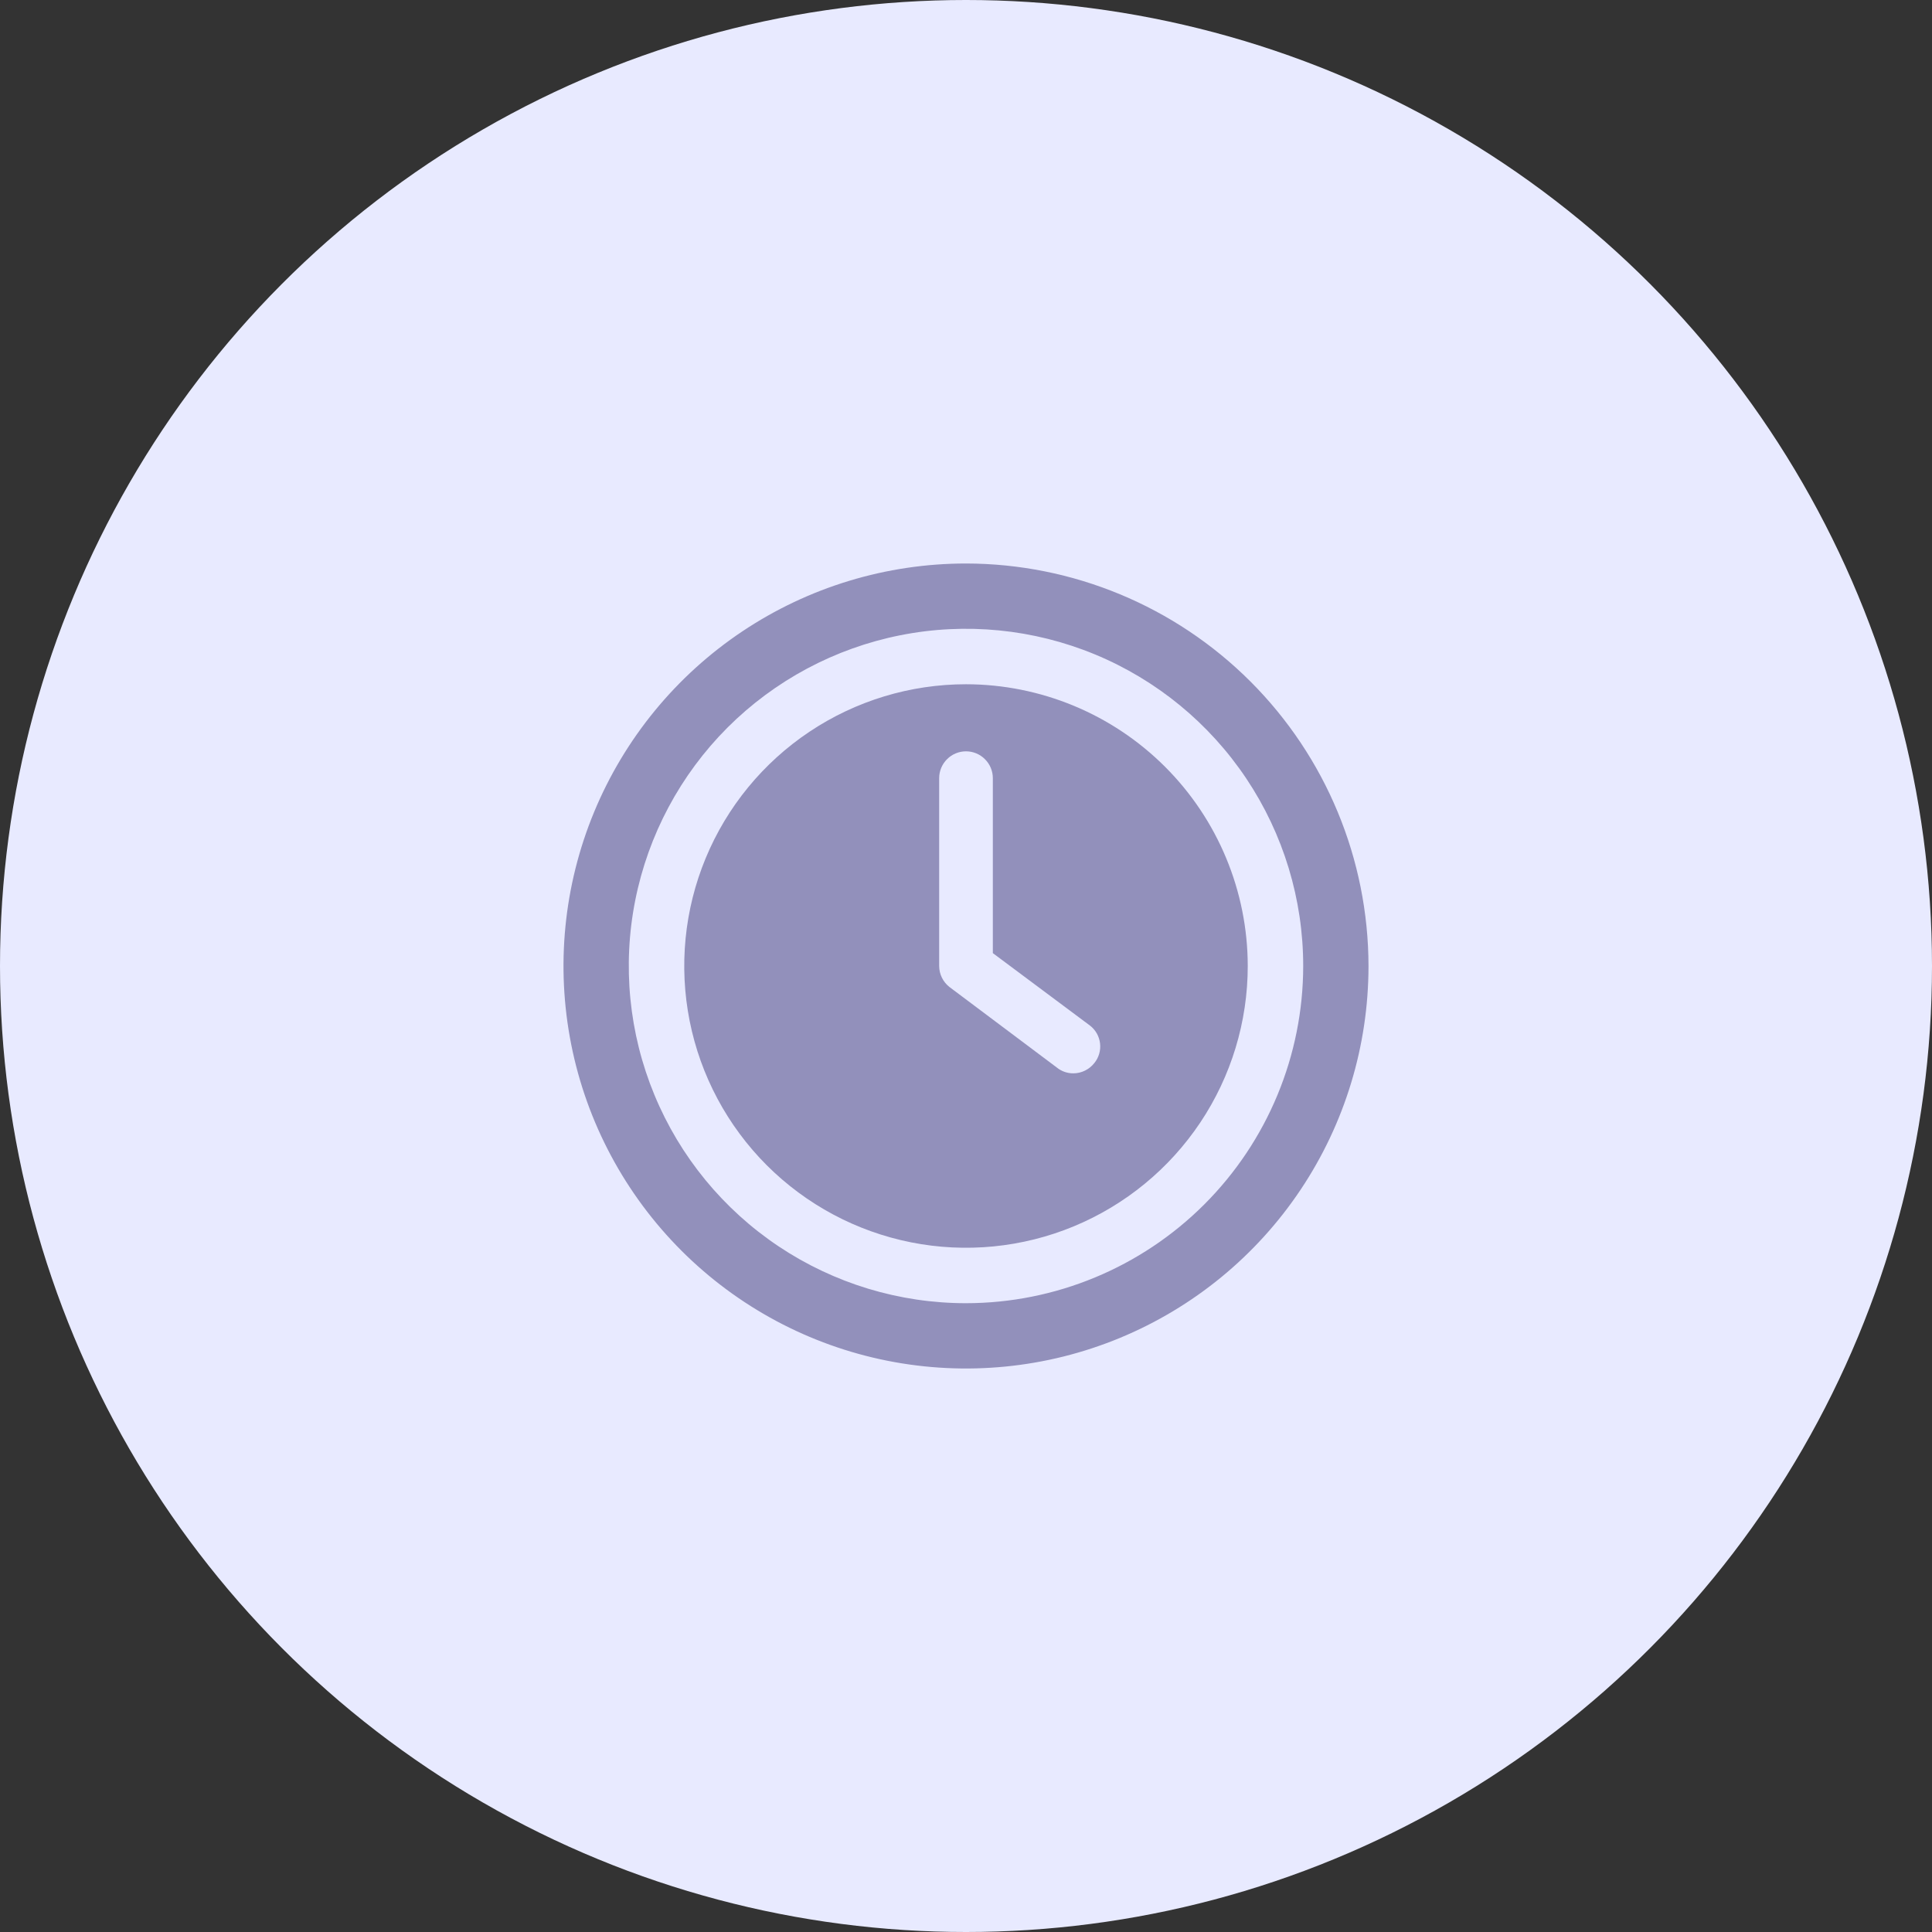 <svg width="54" height="54" viewBox="0 0 54 54" fill="none" xmlns="http://www.w3.org/2000/svg">
<rect x="0" y="0" width="54" height="54" fill="#333333" stroke="none"/>
<circle cx="27" cy="27" r="27" fill="#E8EAFF"/>
<g clip-path="url(#clip0_127_566)">
<path d="M27 19.125C25.442 19.125 23.92 19.587 22.625 20.452C21.33 21.317 20.32 22.547 19.724 23.986C19.128 25.425 18.973 27.009 19.276 28.536C19.58 30.064 20.33 31.467 21.431 32.569C22.533 33.67 23.936 34.42 25.464 34.724C26.991 35.028 28.575 34.872 30.014 34.276C31.453 33.679 32.682 32.67 33.548 31.375C34.413 30.08 34.875 28.558 34.875 27C34.873 24.912 34.042 22.91 32.566 21.434C31.09 19.958 29.088 19.127 27 19.125ZM30.585 29.715C30.515 29.803 30.426 29.875 30.325 29.924C30.224 29.974 30.113 30 30 30C29.83 30.001 29.666 29.943 29.535 29.835L26.535 27.585C26.447 27.515 26.375 27.426 26.326 27.325C26.276 27.224 26.251 27.113 26.25 27V21.75C26.25 21.551 26.329 21.36 26.47 21.22C26.61 21.079 26.801 21 27 21C27.199 21 27.39 21.079 27.53 21.22C27.671 21.36 27.75 21.551 27.75 21.75V26.64L30.465 28.665C30.543 28.725 30.608 28.8 30.657 28.886C30.705 28.972 30.736 29.067 30.747 29.165C30.758 29.263 30.75 29.362 30.722 29.456C30.694 29.551 30.648 29.639 30.585 29.715Z" fill="#9290BB"/>
<path d="M27 15.75C24.775 15.75 22.6 16.41 20.75 17.646C18.9 18.882 17.458 20.639 16.606 22.695C15.755 24.75 15.532 27.012 15.966 29.195C16.4 31.377 17.472 33.382 19.045 34.955C20.618 36.528 22.623 37.6 24.805 38.034C26.988 38.468 29.25 38.245 31.305 37.394C33.361 36.542 35.118 35.1 36.354 33.25C37.59 31.4 38.25 29.225 38.25 27C38.246 24.017 37.06 21.158 34.951 19.049C32.842 16.94 29.983 15.754 27 15.75ZM27 36.425C25.136 36.425 23.314 35.872 21.764 34.837C20.214 33.801 19.006 32.329 18.293 30.607C17.579 28.885 17.392 26.989 17.756 25.161C18.12 23.333 19.017 21.654 20.335 20.335C21.654 19.017 23.333 18.12 25.161 17.756C26.989 17.392 28.885 17.579 30.607 18.292C32.329 19.006 33.801 20.214 34.837 21.764C35.872 23.314 36.425 25.136 36.425 27C36.423 29.499 35.429 31.895 33.662 33.662C31.895 35.429 29.499 36.423 27 36.425Z" fill="#9290BB"/>
</g>
<defs>
<clipPath id="clip0_127_566">
<rect width="24" height="24" fill="white" transform="translate(15 15)"/>
</clipPath>
</defs>
</svg>
